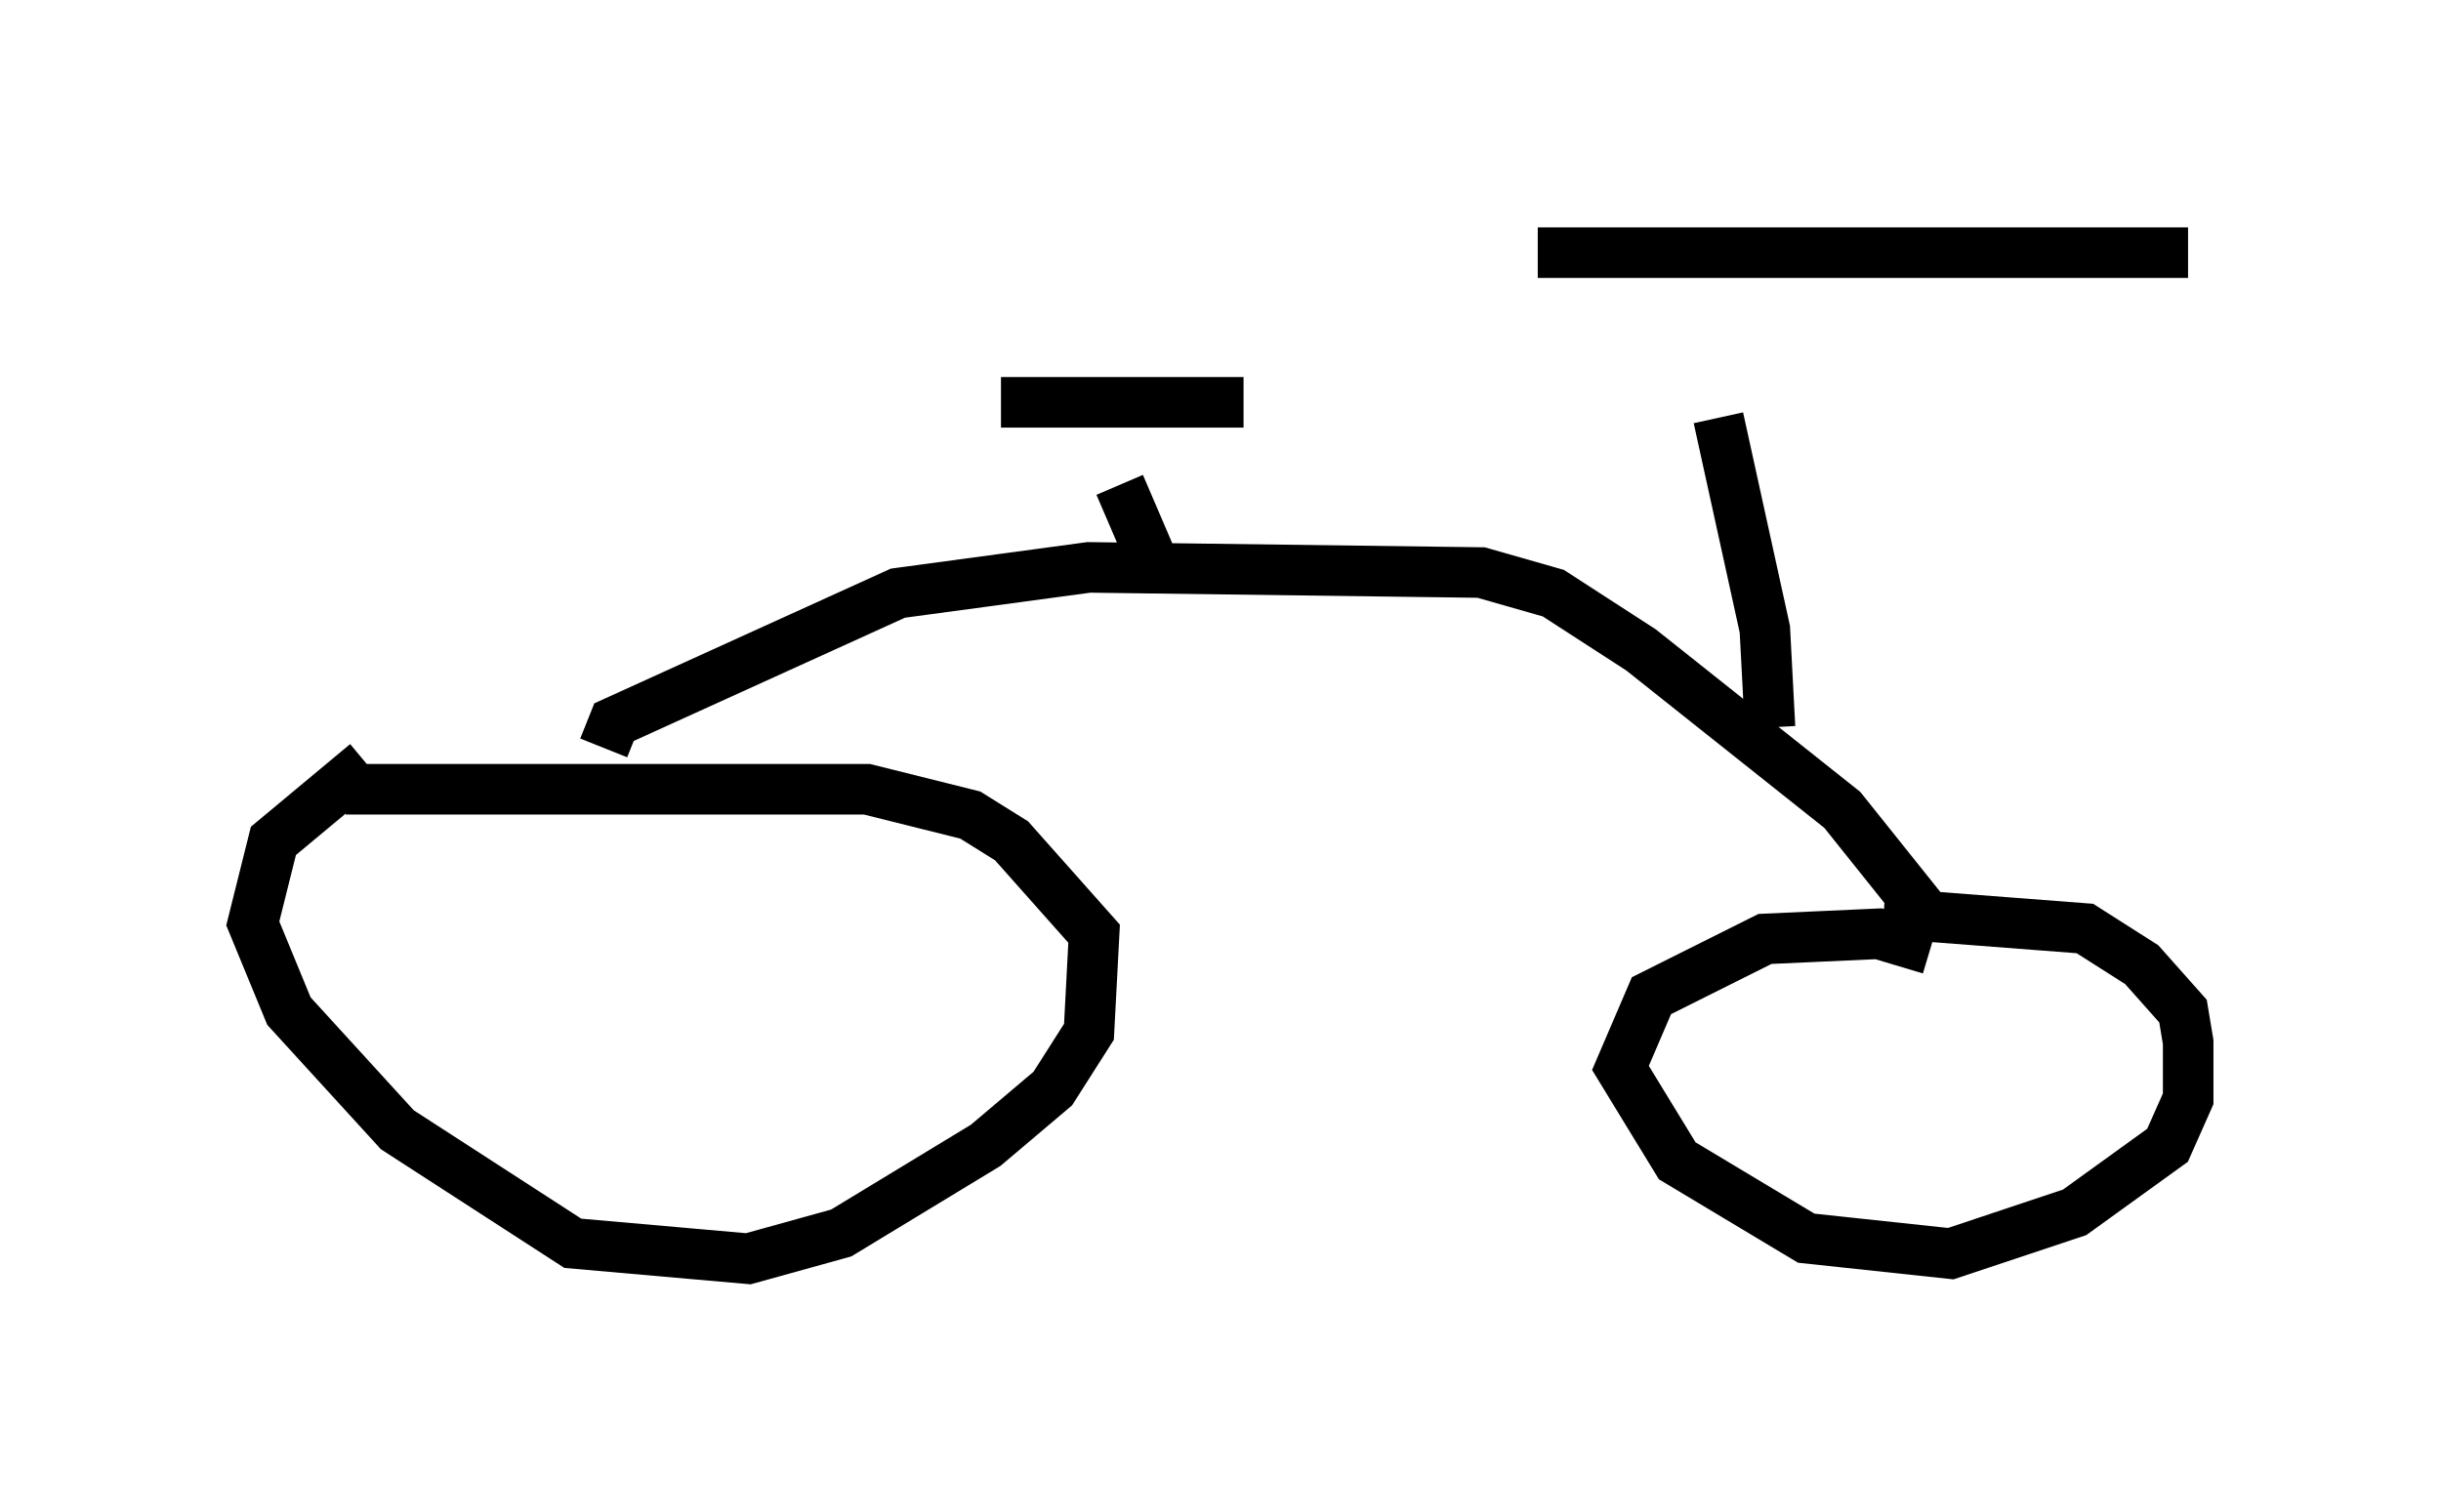 <?xml version="1.0" encoding="utf-8" ?>
<svg baseProfile="full" height="29.906" version="1.1" width="48.282" xmlns="http://www.w3.org/2000/svg" xmlns:ev="http://www.w3.org/2001/xml-events" xmlns:xlink="http://www.w3.org/1999/xlink"><defs /><rect fill="white" height="29.906" width="48.282" x="0" y="0" /><path d="M8.573, 15.004 m-1.327, 0.102 l-1.838, 1.531 -0.408, 1.633 l0.715, 1.735 2.144, 2.348 l3.471, 2.246 3.471, 0.306 l1.838, -0.51 2.858, -1.735 l1.327, -1.123 0.715, -1.123 l0.102, -1.94 -1.633, -1.838 l-0.817, -0.51 -2.042, -0.51 l-10.311, 0.0 m31.34, 3.165 l-1.021, -0.306 -2.246, 0.102 l-2.246, 1.123 -0.613, 1.429 l1.123, 1.838 2.552, 1.531 l2.858, 0.306 2.45, -0.817 l1.838, -1.327 0.408, -0.919 l0.0, -1.123 -0.102, -0.613 l-0.817, -0.919 -1.123, -0.715 l-3.981, -0.306 m-25.317, -3.267 l0.204, -0.51 5.615, -2.552 l3.777, -0.51 7.758, 0.102 l1.429, 0.408 1.735, 1.123 l3.981, 3.165 1.633, 2.042 m-3.063, -3.675 l-0.102, -1.94 -0.919, -4.185 m-3.573, -3.267 l12.863, 0.0 m-20.519, 6.023 l-0.613, -1.429 m-2.348, -1.633 l4.798, 0.0 " fill="none" stroke="black" stroke-width="1" /></svg>